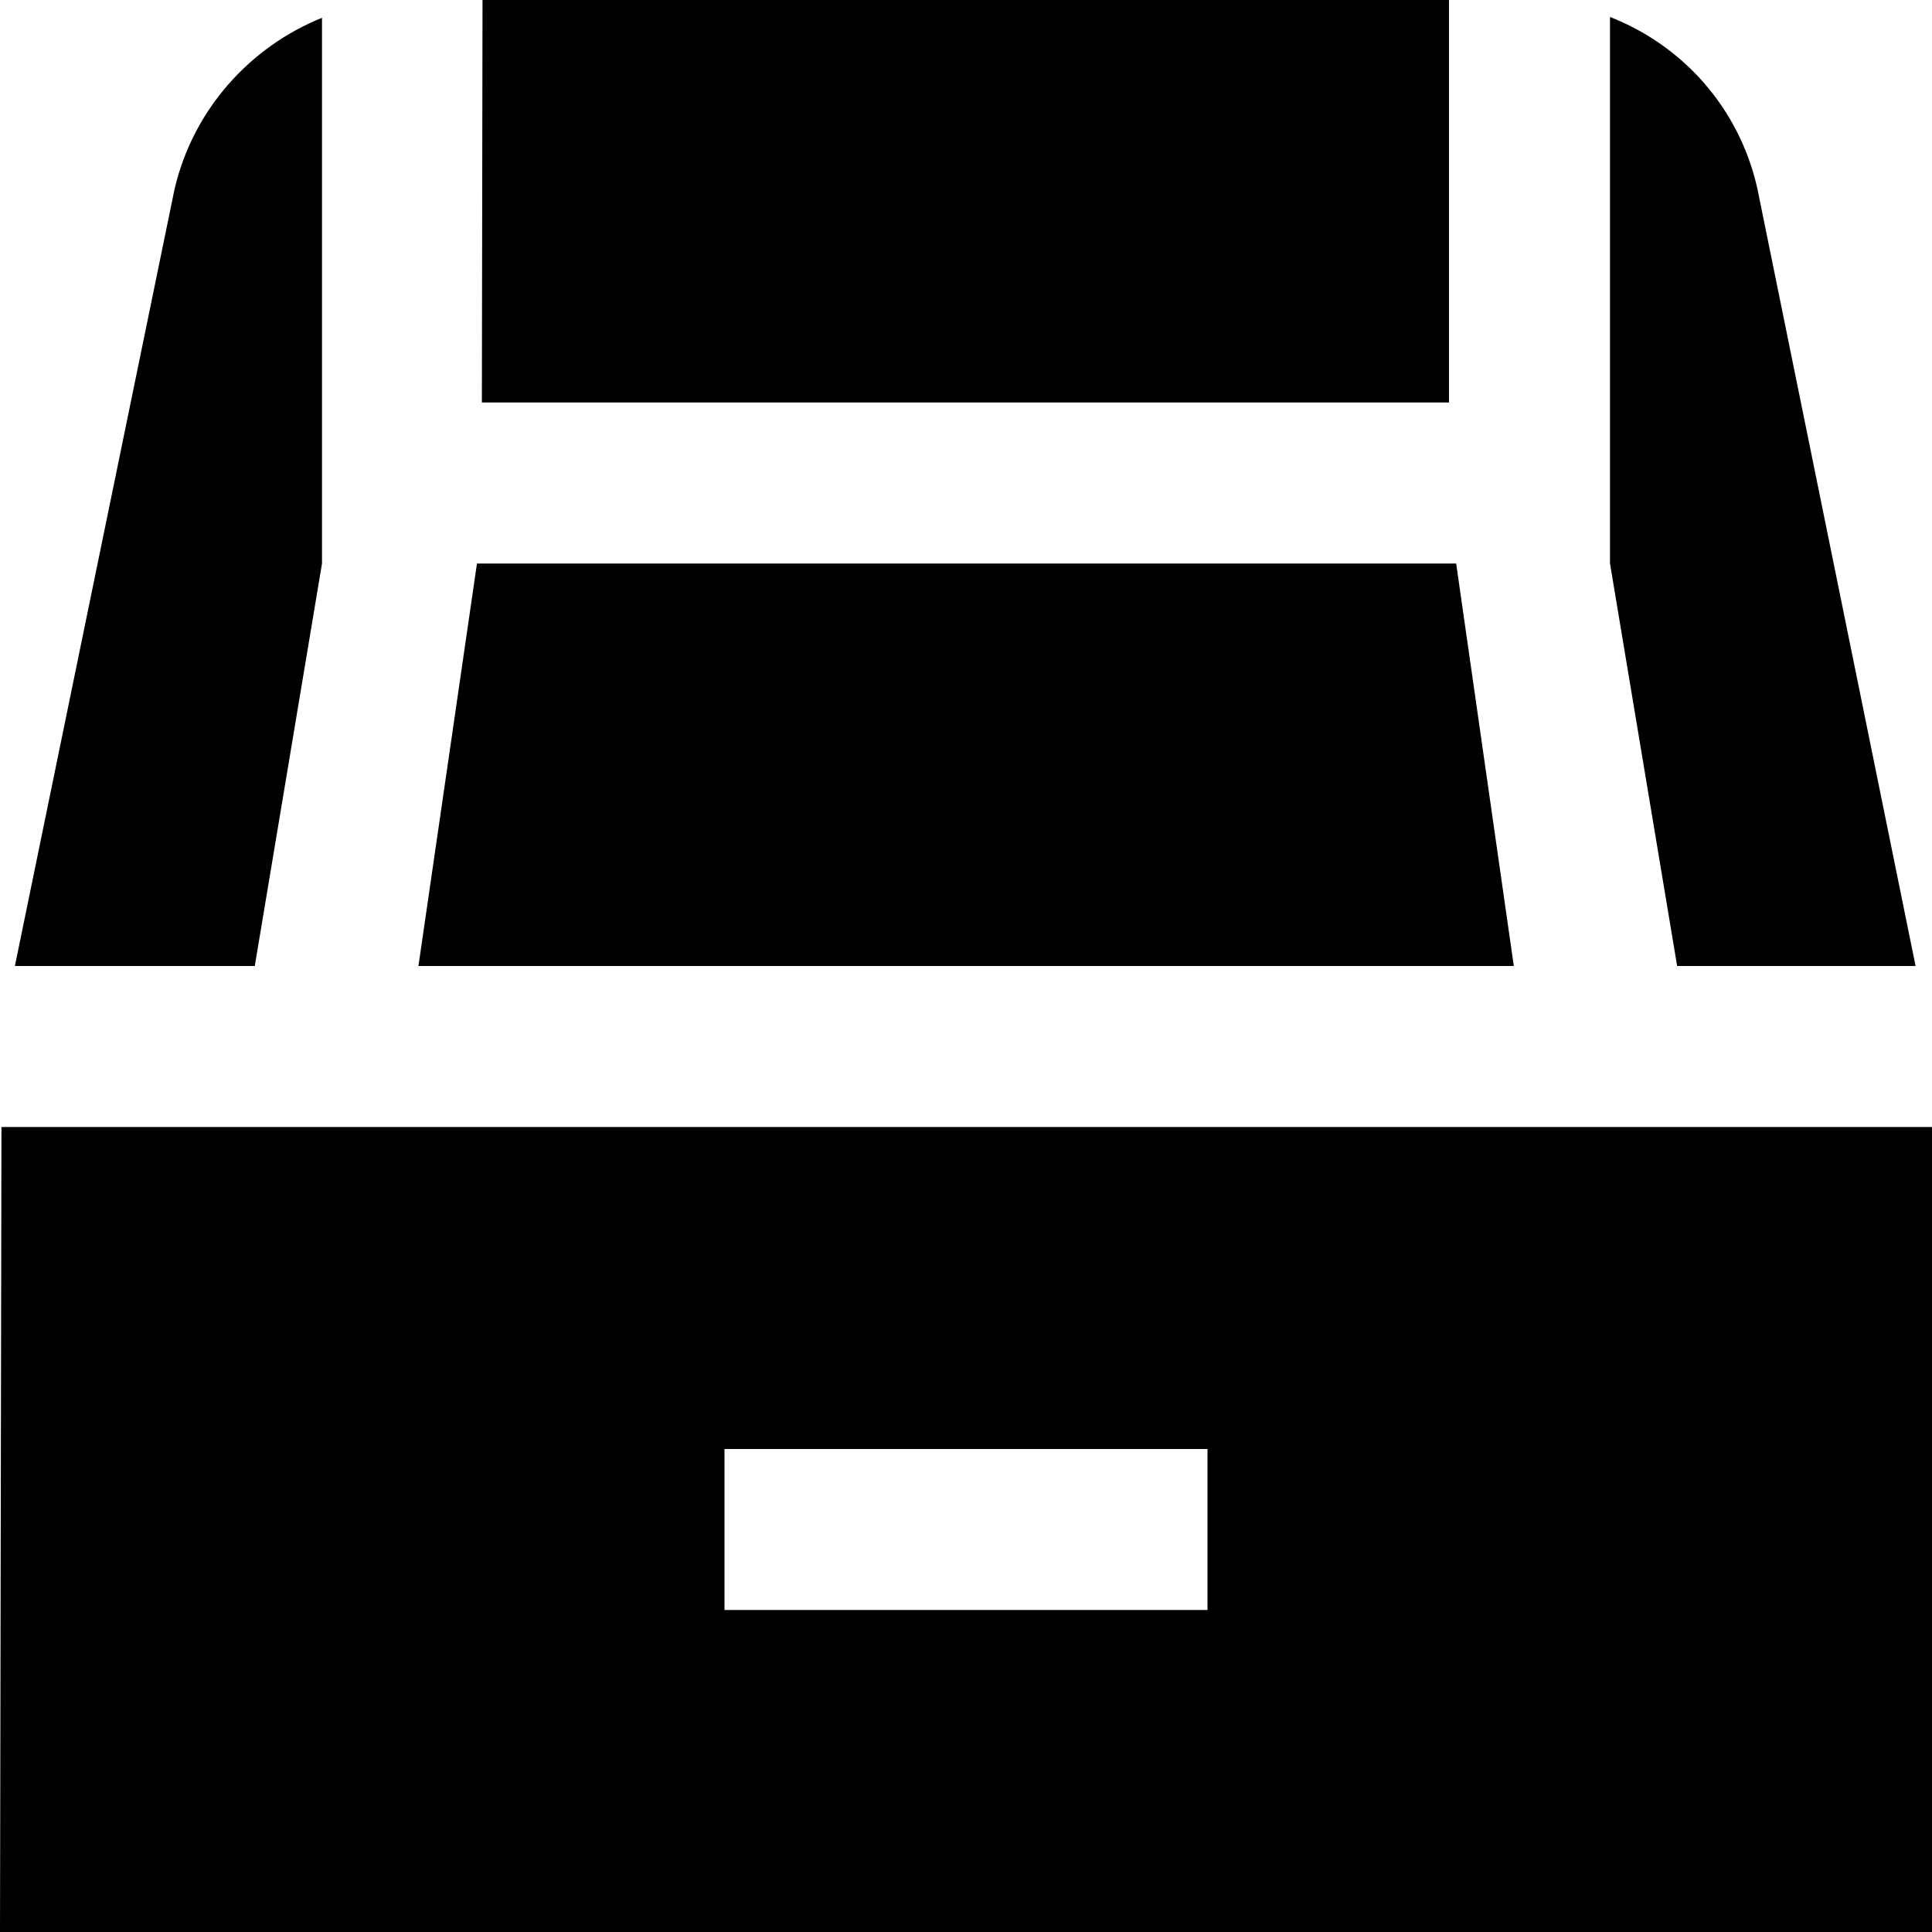 <?xml version="1.0" encoding="UTF-8"?>
<svg xmlns="http://www.w3.org/2000/svg" id="Layer_1" data-name="Layer 1" viewBox="0 0 24 24">
  <path d="M18.806,12H5.198l.727-5h12.164l.716,5ZM5.986,5h12.014V0H5.994l-.008,5Zm14.014,2l.834,5h2.962l-1.967-9.665c-.227-.998-.926-1.771-1.829-2.124V7ZM3.165,12l.835-5V.221c-.895,.361-1.604,1.142-1.833,2.135L.185,12H3.165Zm20.835,2v10H0L.018,14H24Zm-9,4h-6v2h6v-2Z"/>
</svg>
